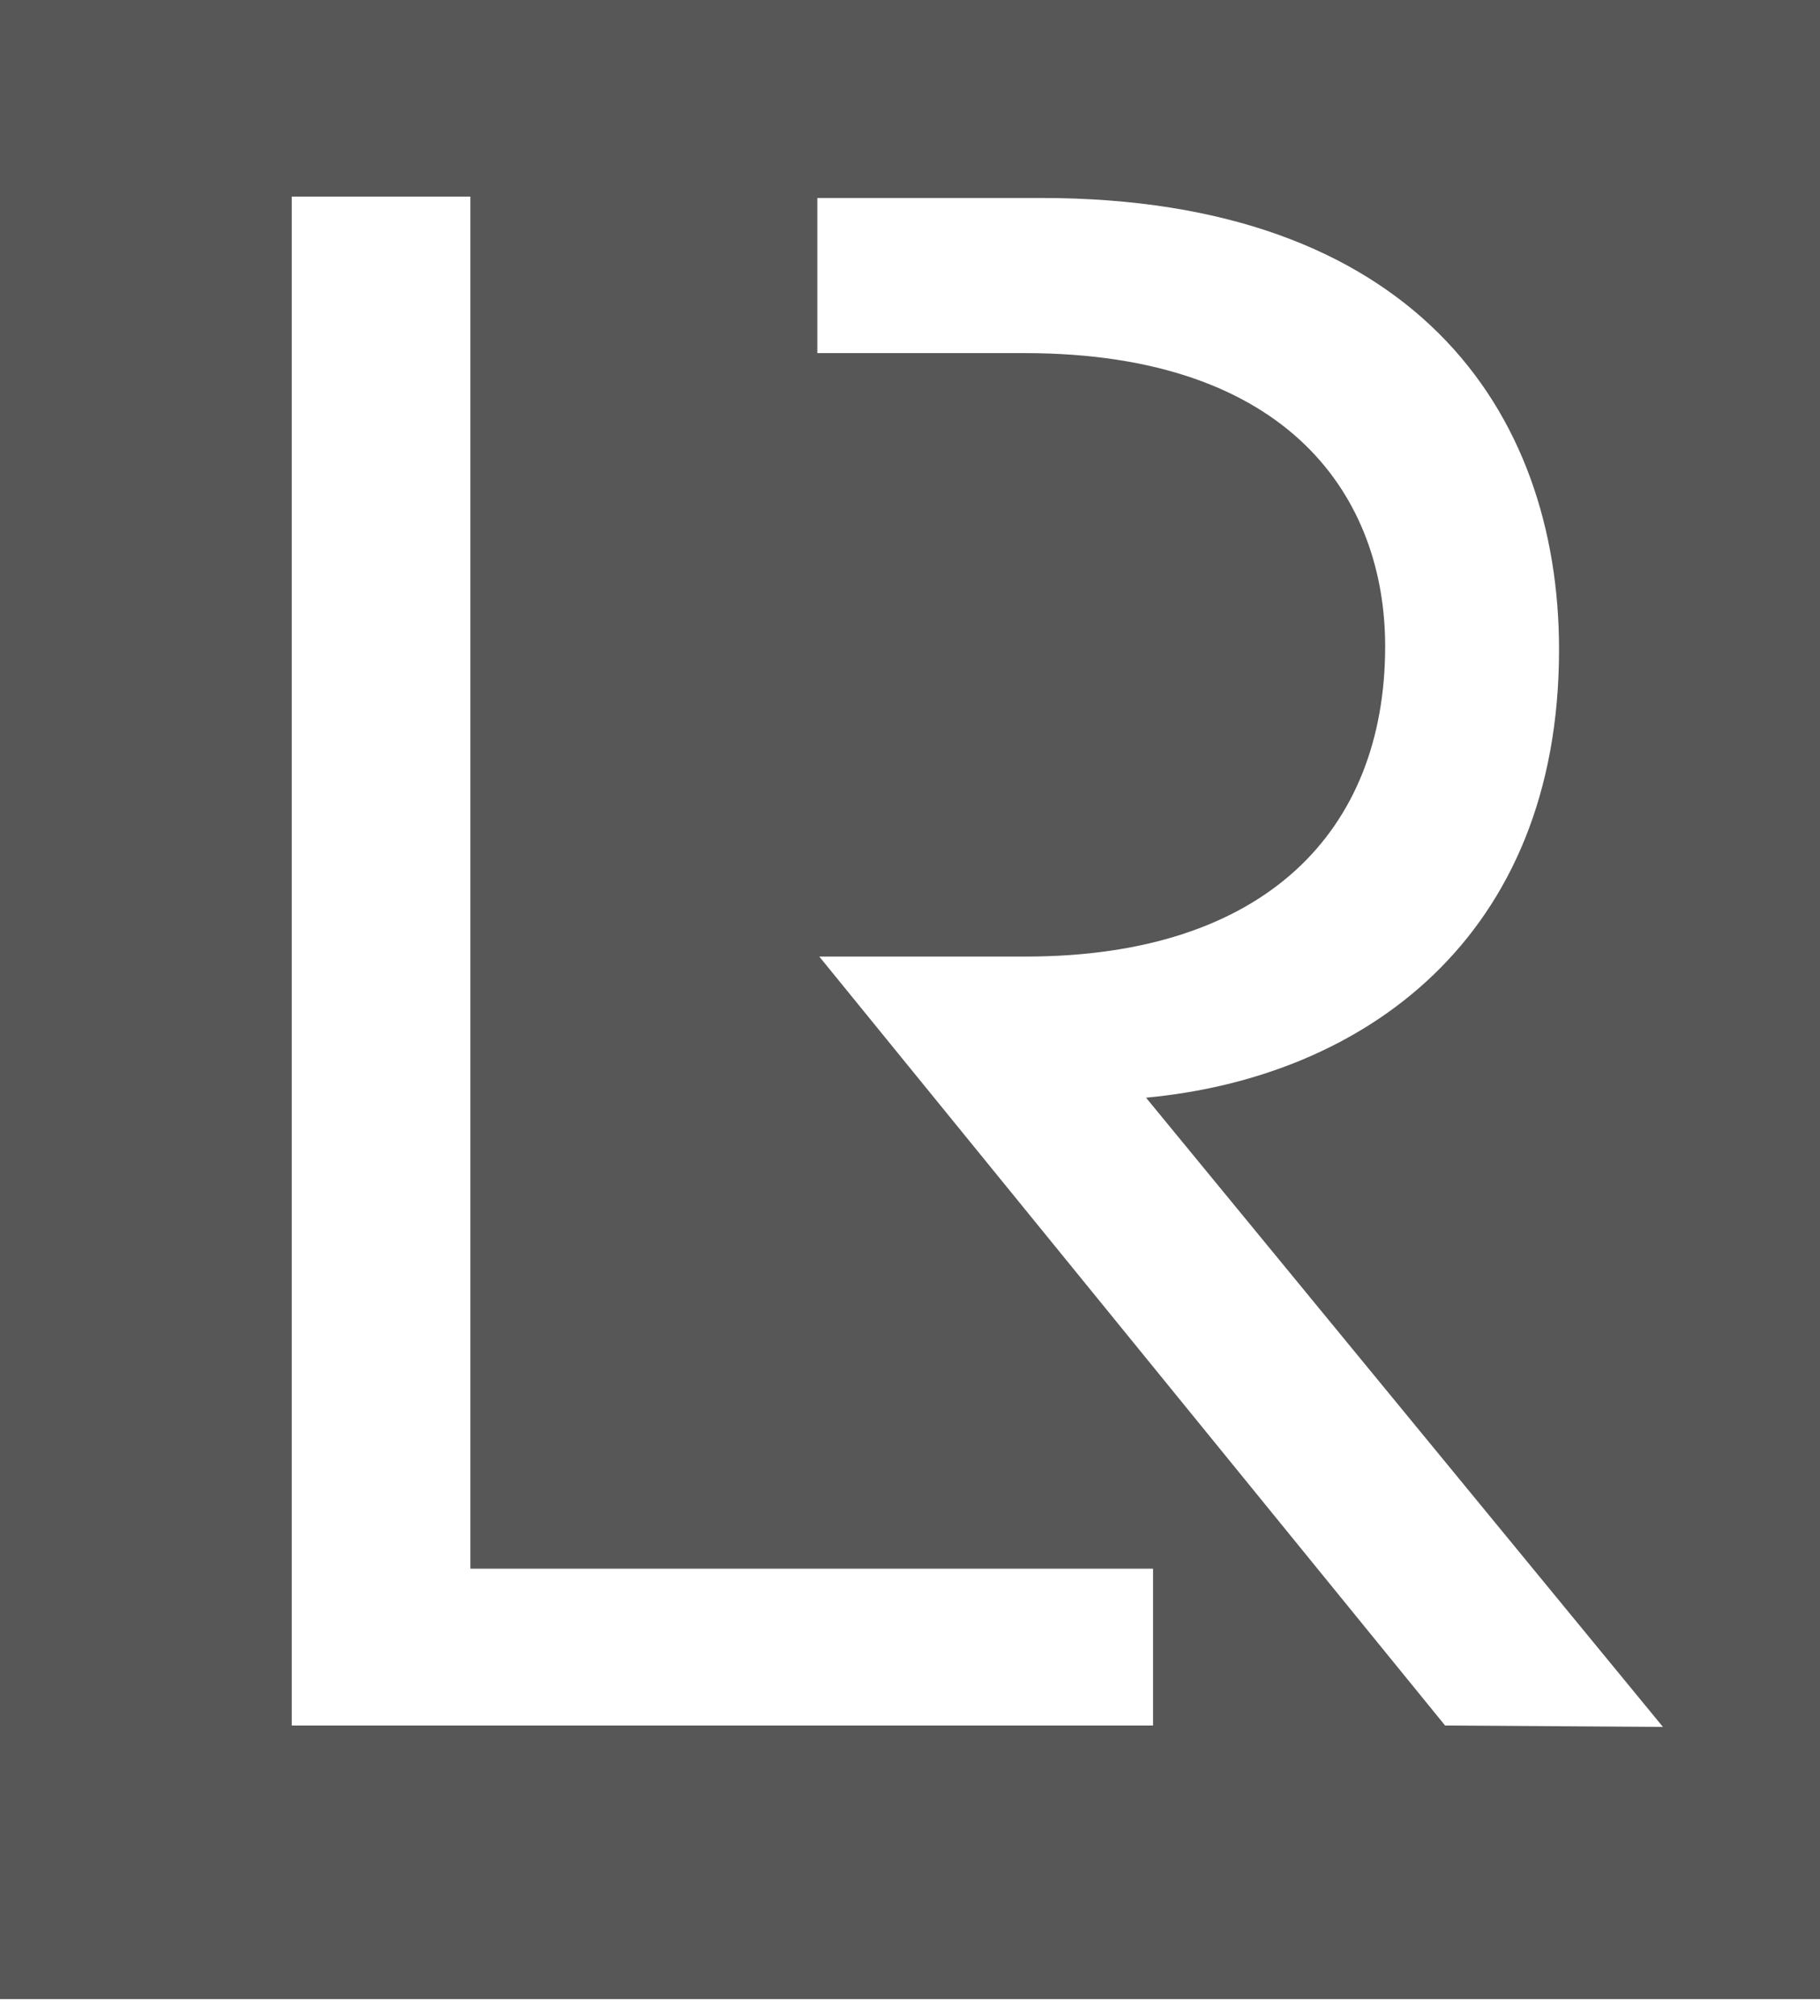 <svg width="65" height="72" fill="none" xmlns="http://www.w3.org/2000/svg"><path d="M0 0v71.39h65V0H0zm41.18 61.62H10.42V7.02h6.38v49h24.38v5.6zm10.43 0L29.26 34.16h7.37c8.53 0 12.84-4.47 12.84-11.08 0-5.23-3.34-10.47-12.88-10.47h-7.4V7.07h8c13.25 0 18.49 7.57 18.49 16.13 0 10.31-7 15.28-14.75 16l18.46 22.47-7.78-.05z" fill="#575757"/></svg>